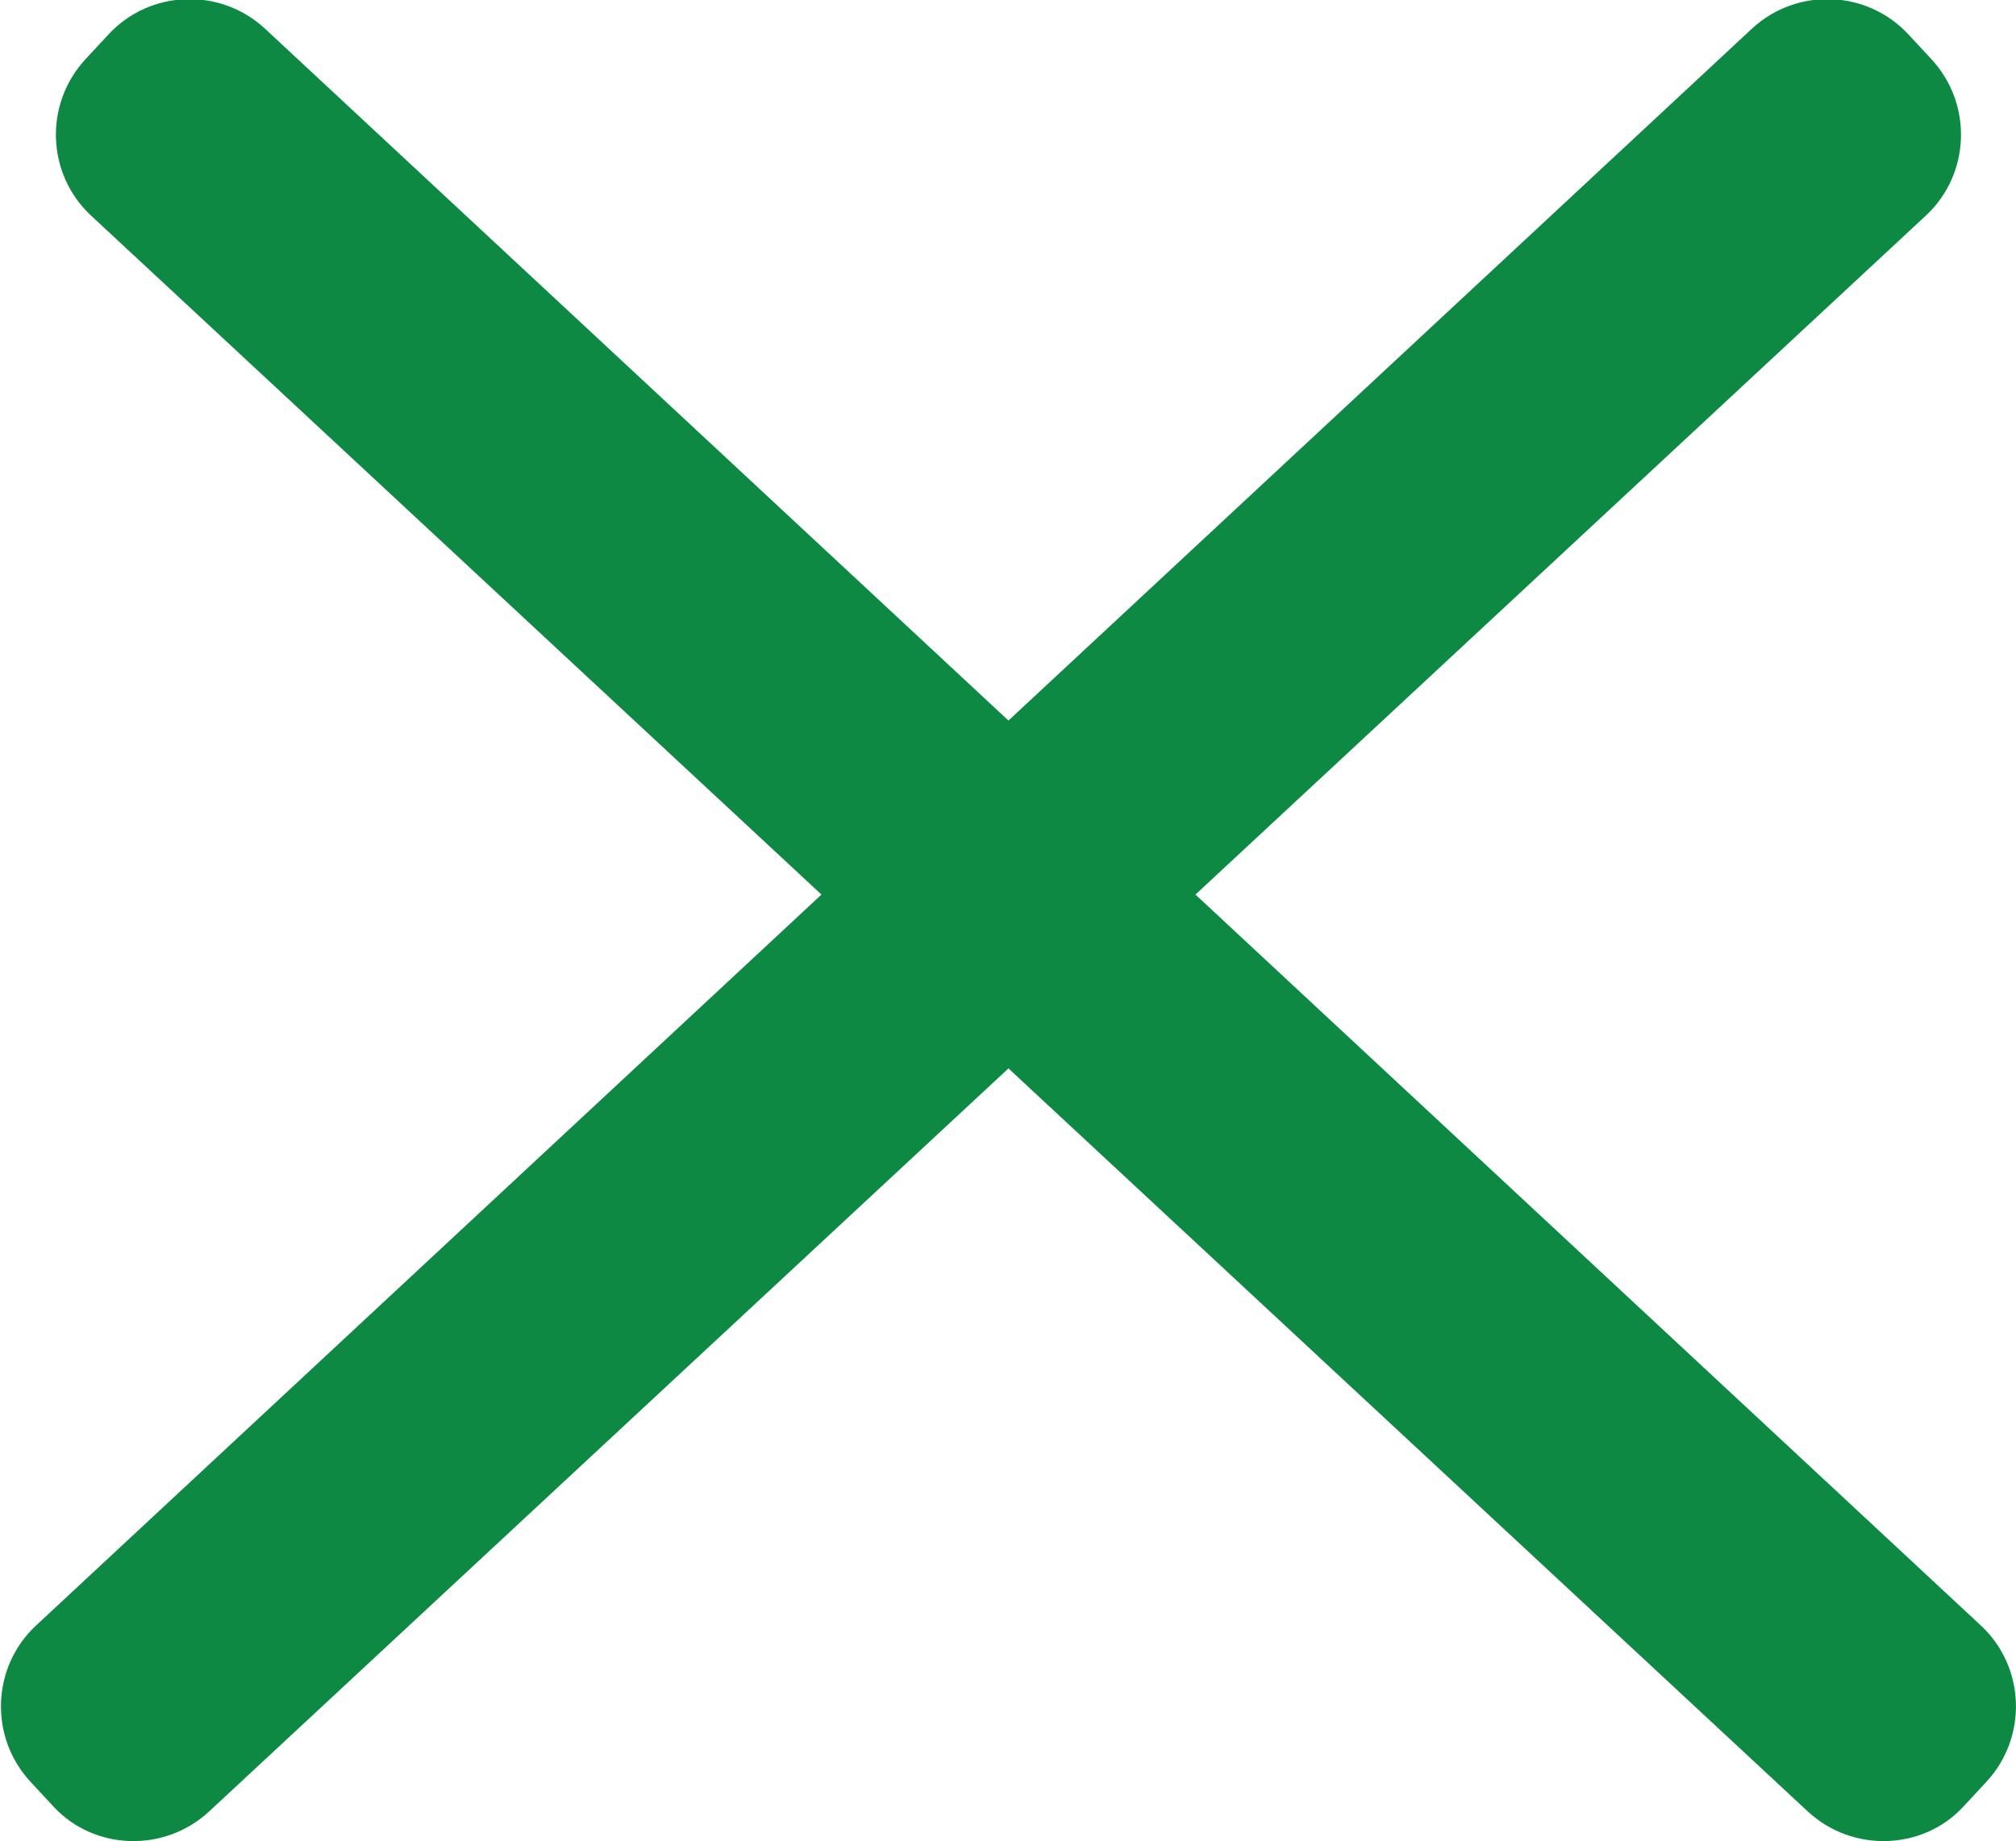 <svg xmlns="http://www.w3.org/2000/svg" xmlns:xlink="http://www.w3.org/1999/xlink" version="1.1" id="Layer_2" x="0" y="0" viewBox="-733.7 187.5 220.1 201" xml:space="preserve" enable-background="new -733.7 187.5 220.1 201">
  <style type="text/css">
    
								    
									.st9{fill:#0D8943;}

								  
  </style>
  <path class="st9" d="M-536.3 385.3l-187.5-174.3c-4.8-4.5-5.1-12.1-0.6-17l2.6-2.8c4.5-4.8 12.1-5.1 17-0.6L-517.4 365c4.8 4.5 5.1 12.1 0.6 17l-2.6 2.8C-523.8 389.5-531.4 389.8-536.3 385.3z"/>
  <path class="st9" d="M-710.9 385.3l187.5-174.3c4.8-4.5 5.1-12.1 0.6-17l-2.6-2.8c-4.5-4.8-12.1-5.1-17-0.6L-729.8 365c-4.8 4.5-5.1 12.1-0.6 17l2.6 2.8C-723.4 389.5-715.8 389.8-710.9 385.3z"/>
</svg>
